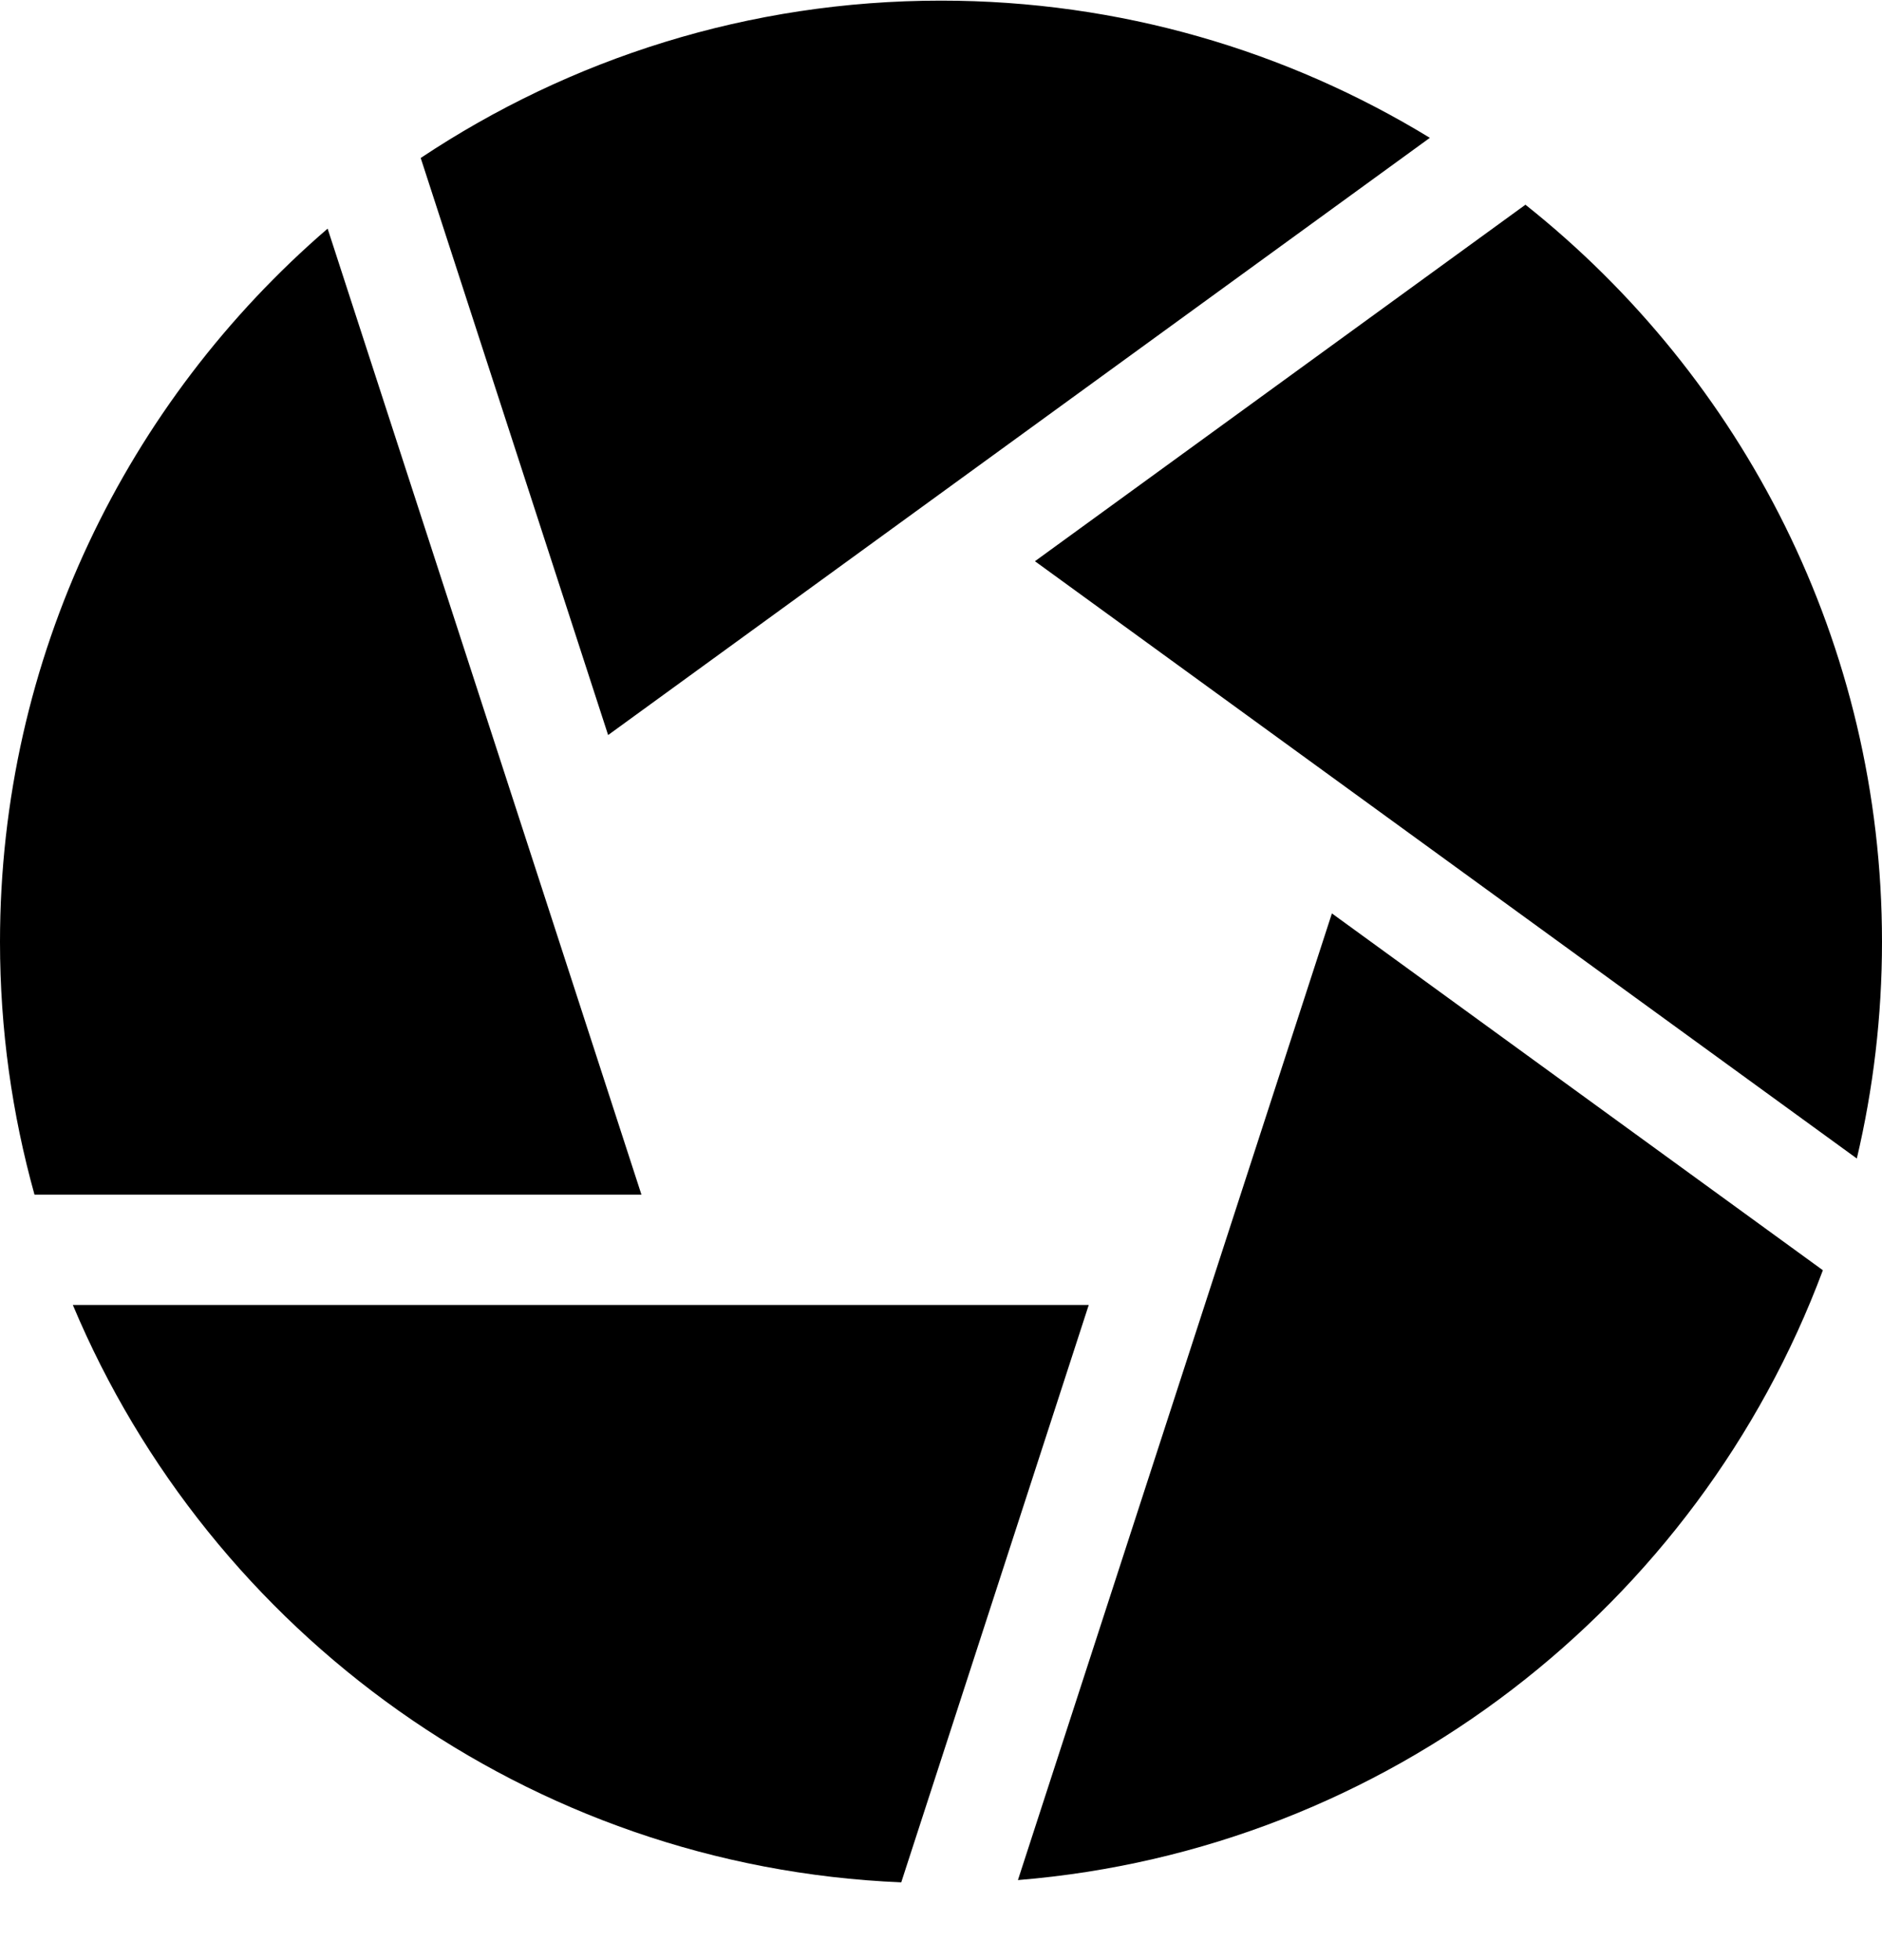 <svg width="24" height="25" viewBox="0 0 24 25" fill="none" xmlns="http://www.w3.org/2000/svg">
<path d="M19.453 2.611L13.198 7.158L23.679 14.776C23.888 13.889 24 12.964 24 12.013C24 8.209 22.221 4.812 19.453 2.611Z" fill="black"/>
<path d="M18.234 1.758C16.416 0.648 14.281 0.008 12 0.008C9.548 0.008 7.267 0.748 5.365 2.015L7.755 9.375L18.234 1.758Z" fill="black"/>
<path d="M4.178 2.916C1.622 5.119 0 8.38 0 12.013C0 13.13 0.154 14.211 0.44 15.237H8.18L4.178 2.916Z" fill="black"/>
<path d="M0.929 16.644C2.682 20.824 6.734 23.809 11.493 24.008L13.884 16.644H0.929Z" fill="black"/>
<path d="M12.981 23.979C17.699 23.595 21.653 20.47 23.246 16.201L16.985 11.65L12.981 23.979Z" fill="black"/>
</svg>
